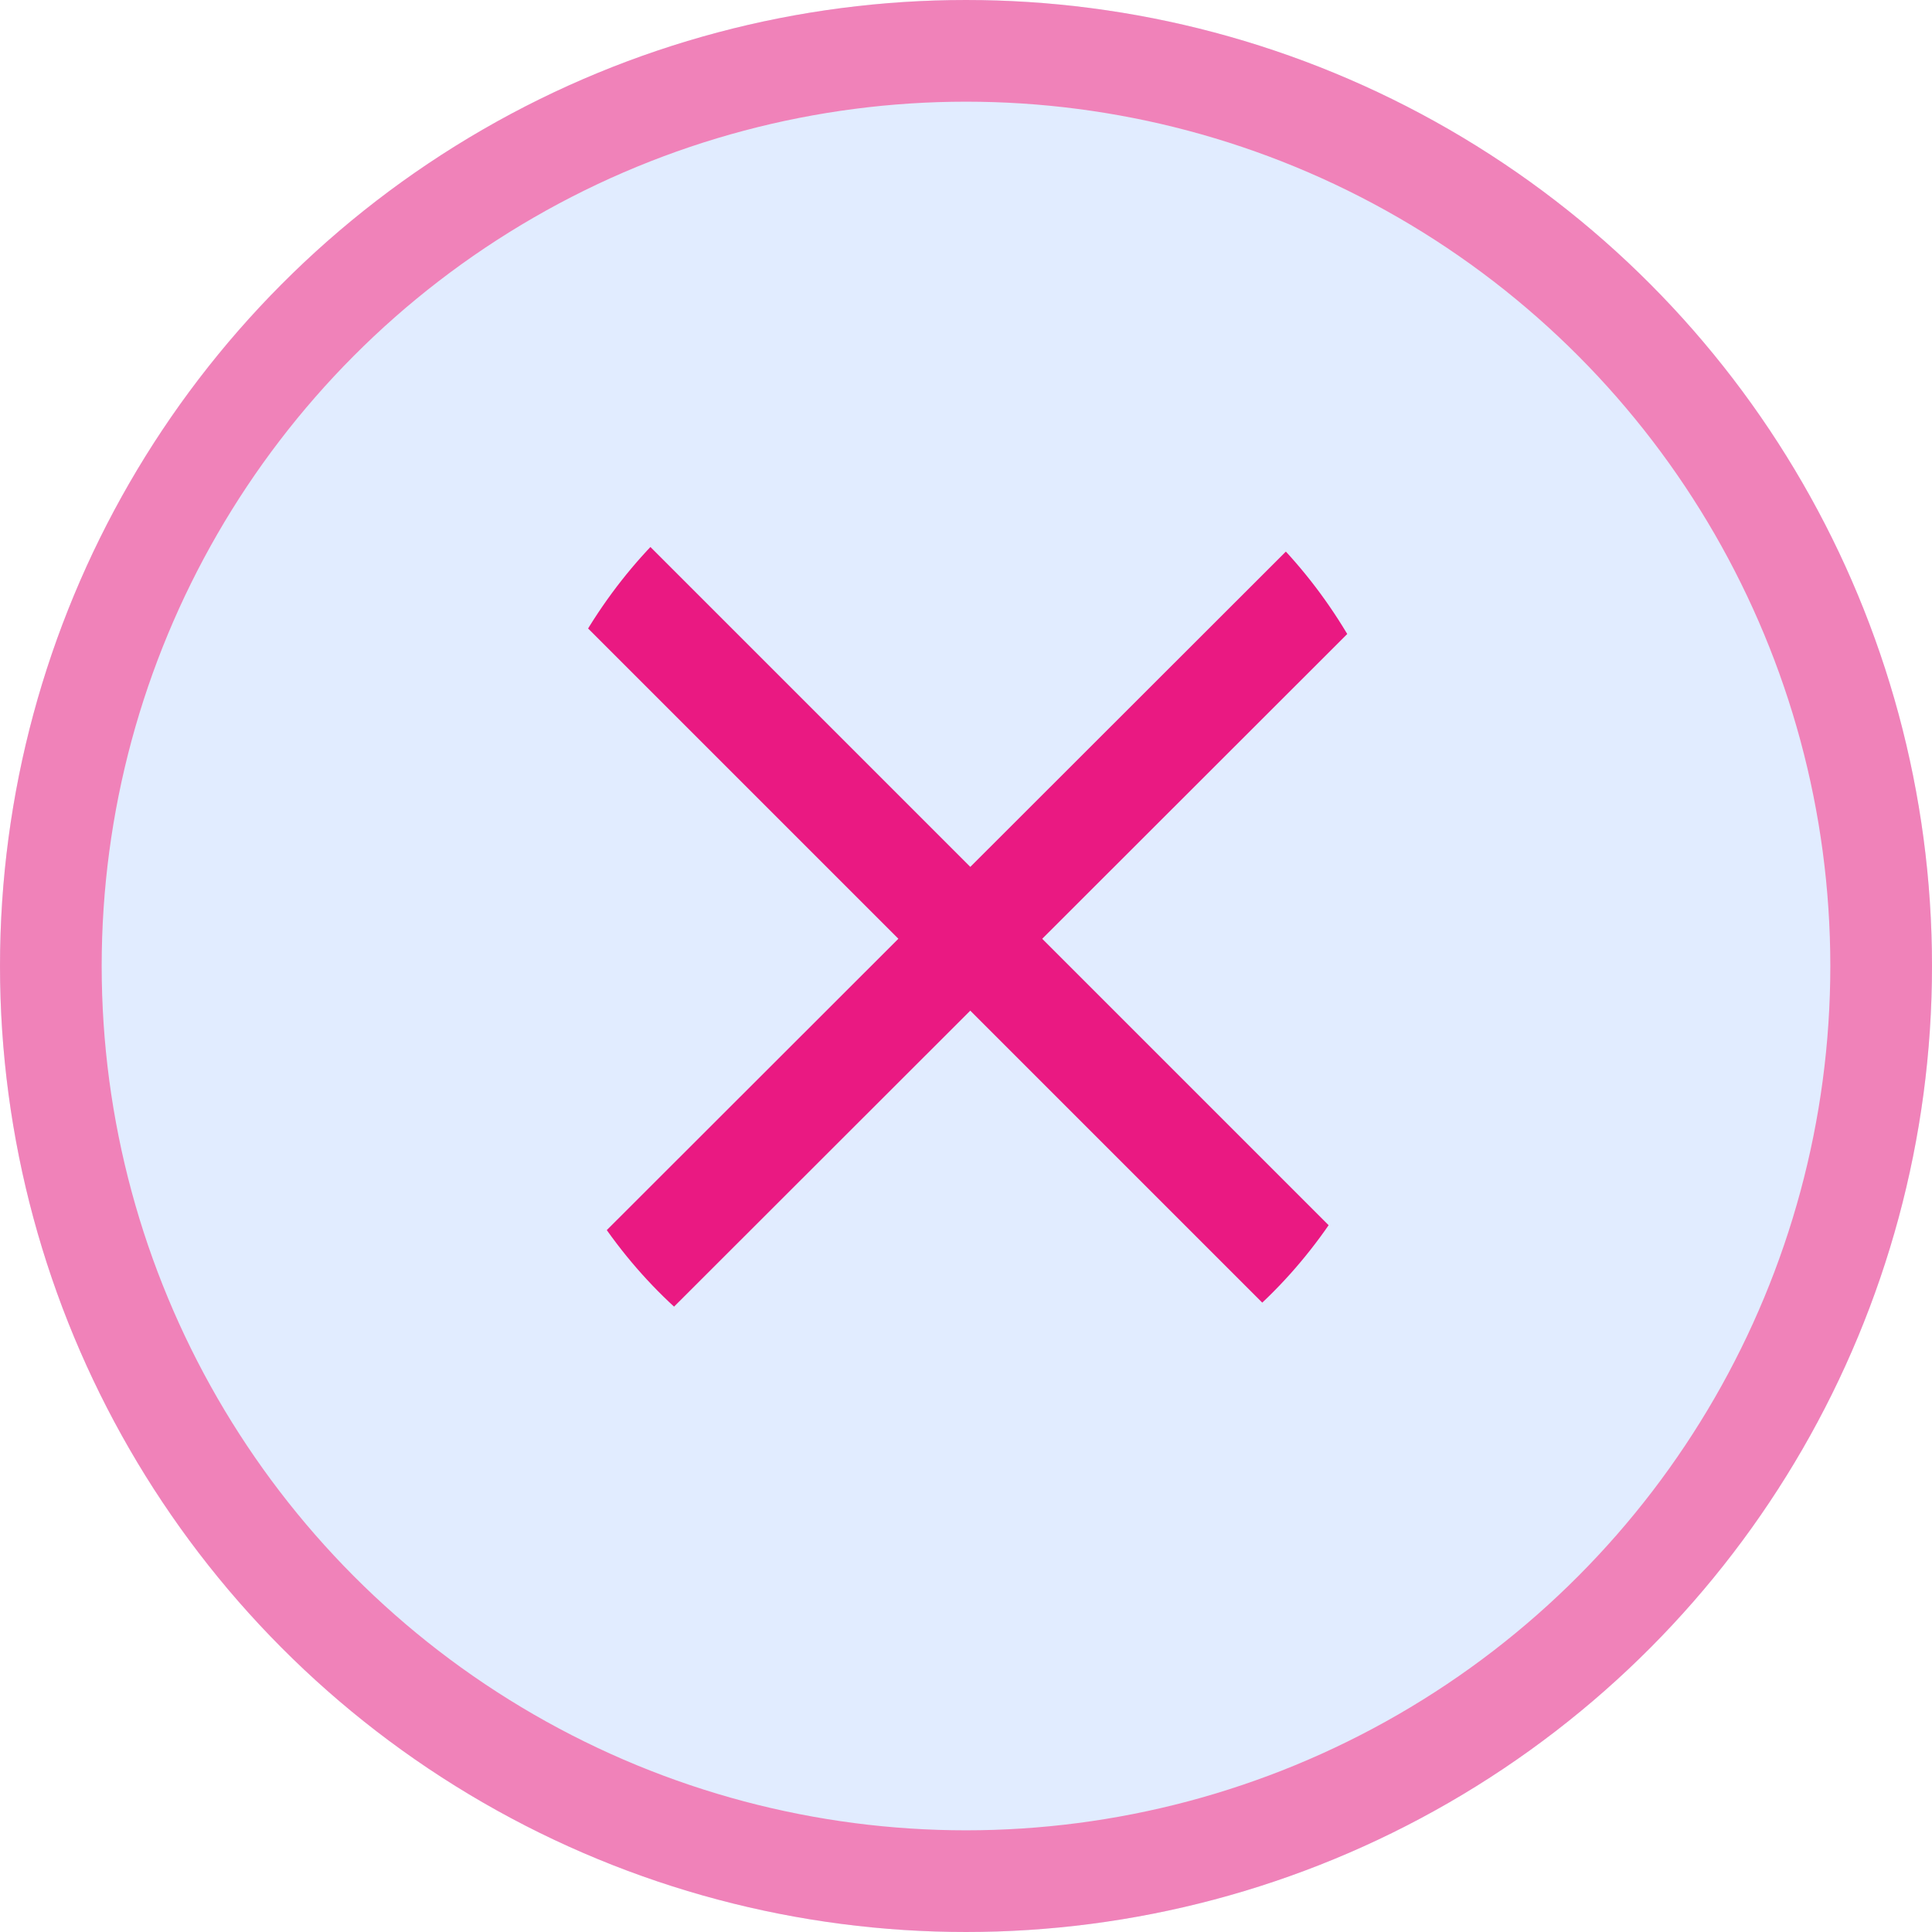 <svg id="Layer_1" data-name="Layer 1" xmlns="http://www.w3.org/2000/svg" xmlns:xlink="http://www.w3.org/1999/xlink" viewBox="0 0 19 19"><defs><style>.cls-1,.cls-4,.cls-6{fill:none;}.cls-2{opacity:0.5;}.cls-3{fill:#c3daff;}.cls-4{stroke:#e20674;}.cls-5{clip-path:url(#clip-path);}.cls-6{stroke:#ea1982;}</style><clipPath id="clip-path"><ellipse class="cls-1" cx="9.5" cy="9" rx="4.5" ry="5"/></clipPath></defs><title>close icon</title><g id="Group_658" data-name="Group 658"><g id="Ellipse_351" data-name="Ellipse 351" class="cls-2"><circle class="cls-3" cx="9.5" cy="9.5" r="9.5"/><circle class="cls-4" cx="9.5" cy="9.5" r="9"/></g><g class="cls-5"><g id="Mask_Group_8" data-name="Mask Group 8"><line id="Line_169" data-name="Line 169" class="cls-6" x1="16.25" y1="2.53" x2="4.27" y2="14.5"/><line id="Line_170" data-name="Line 170" class="cls-6" x1="2.84" y1="2.53" x2="14.81" y2="14.5"/></g></g></g></svg>